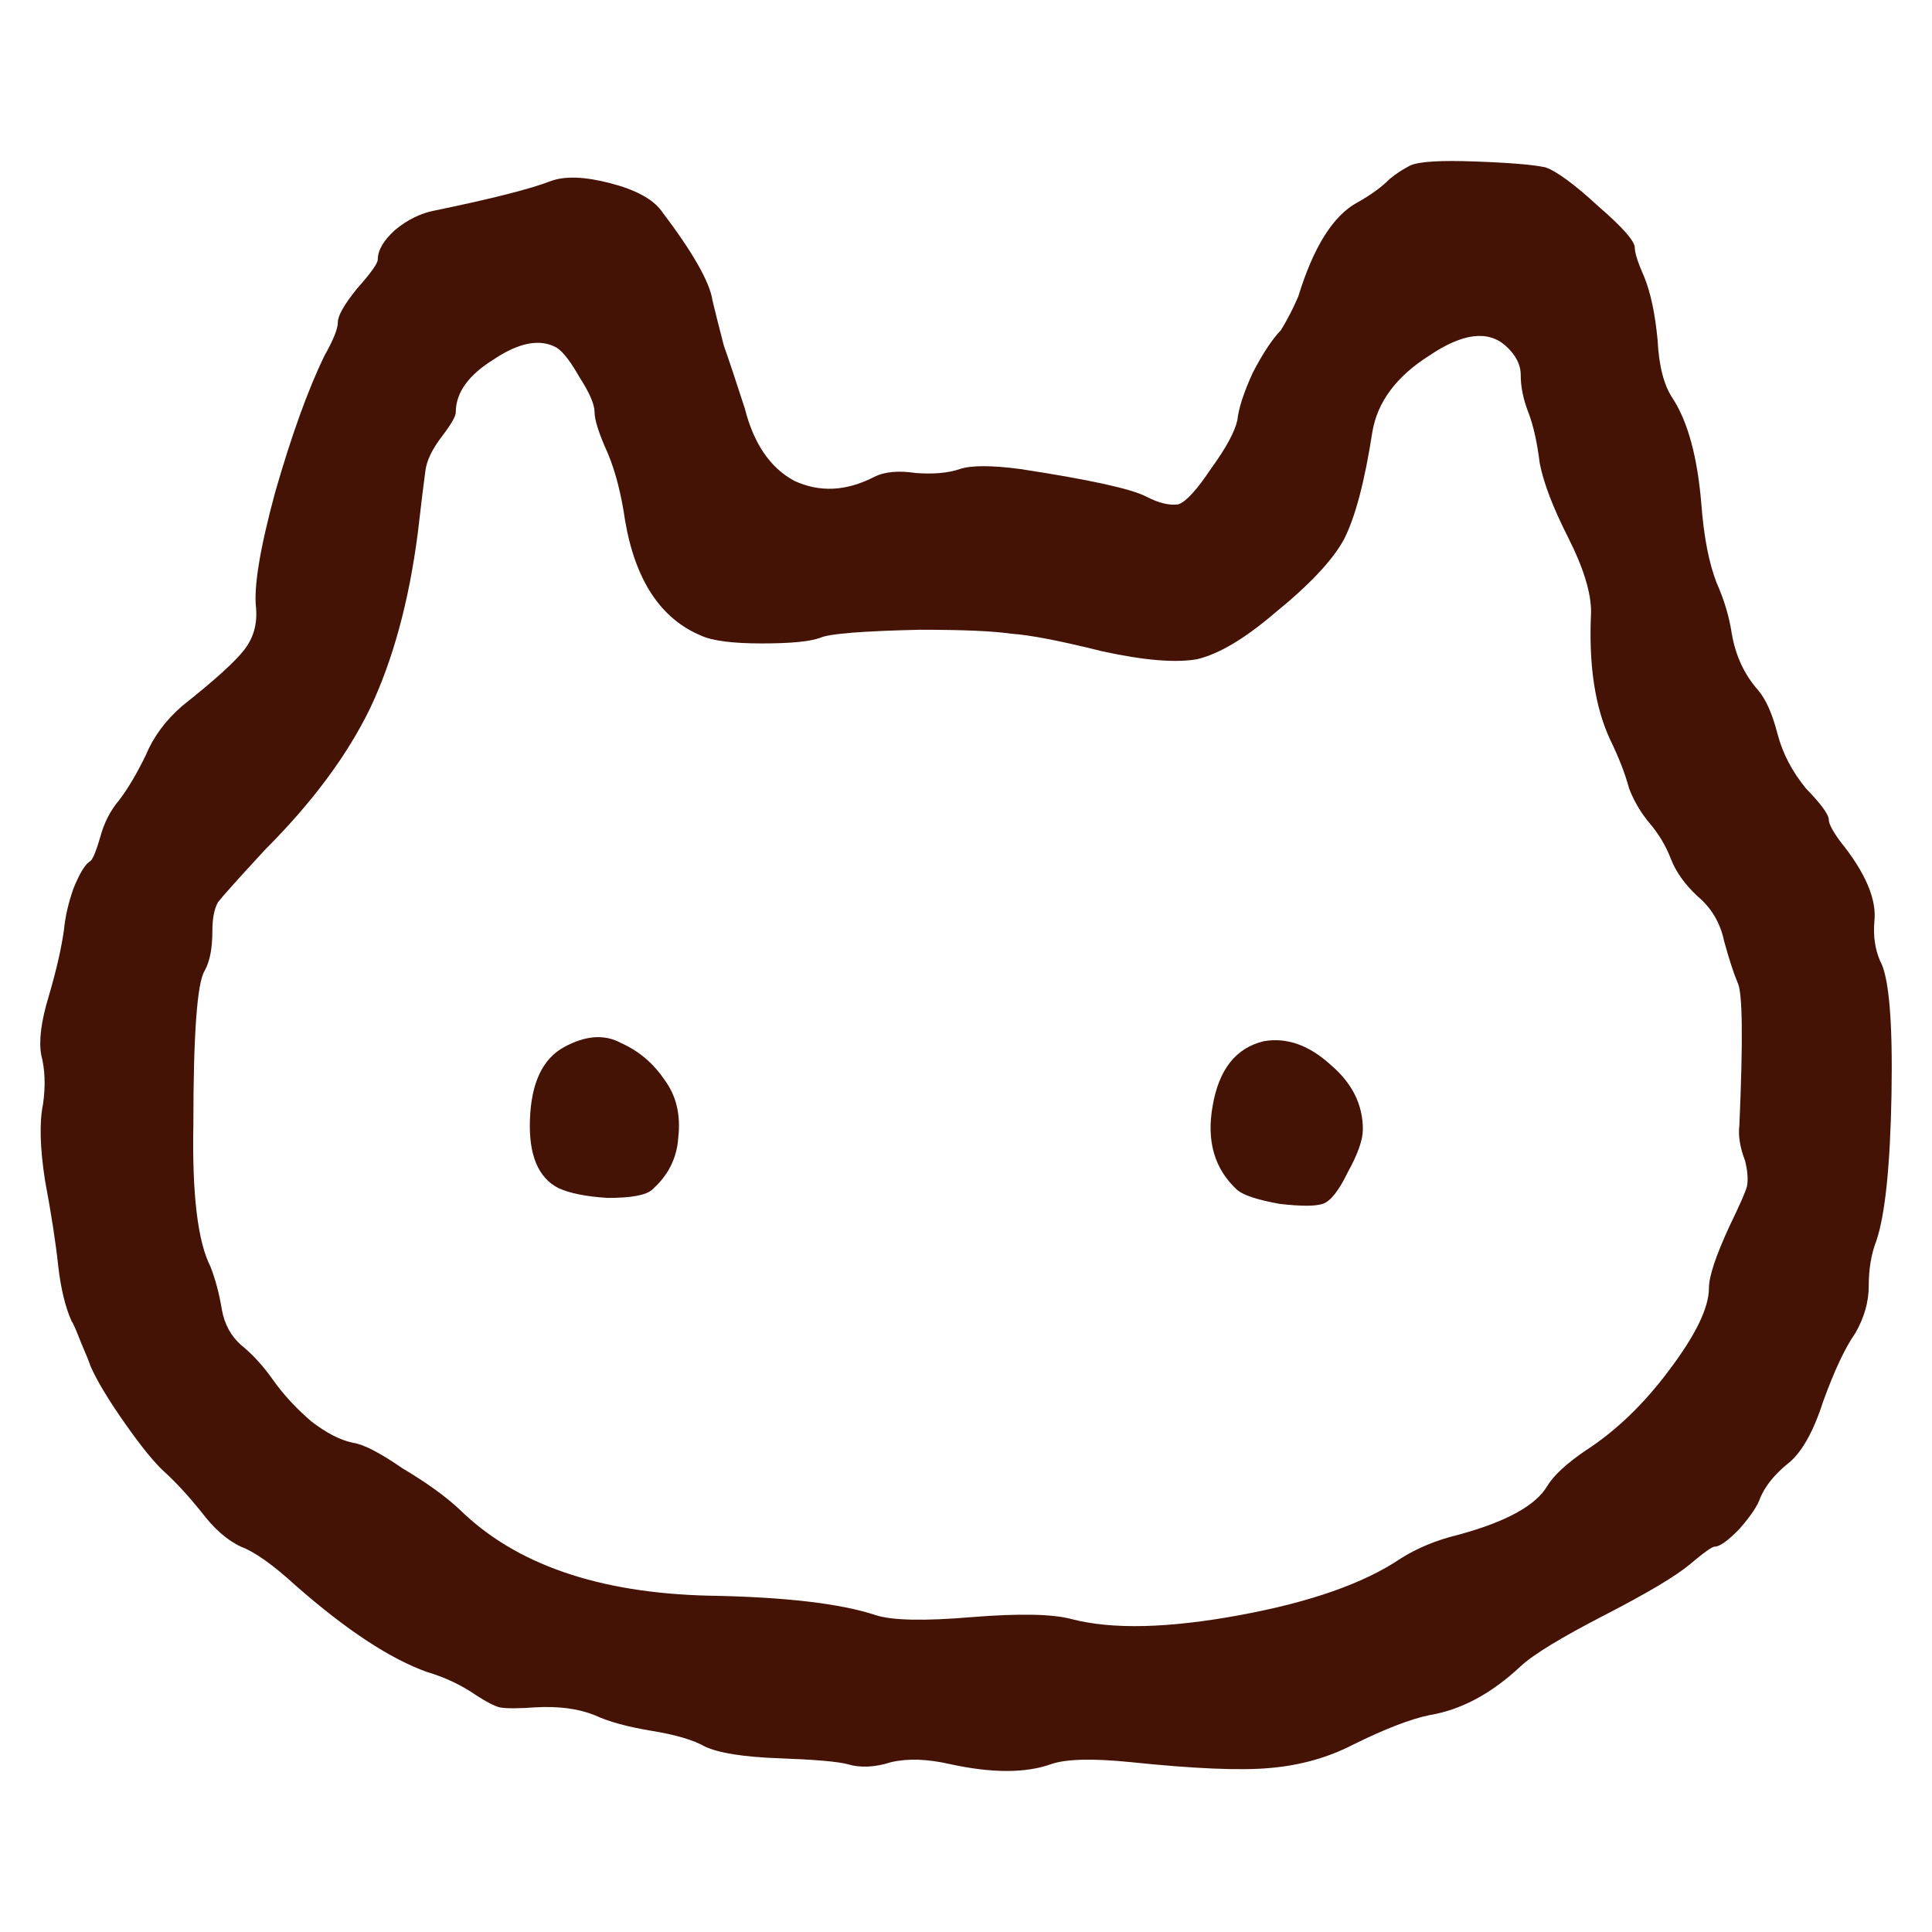 <svg width="24" height="24" viewBox="0 0 24 24" fill="none" xmlns="http://www.w3.org/2000/svg">
<path d="M17.52 2.055C17.631 2.006 17.898 1.99 18.324 2.006C18.765 2.022 19.056 2.047 19.198 2.079C19.339 2.128 19.56 2.29 19.859 2.566C20.158 2.825 20.308 2.996 20.308 3.077C20.308 3.142 20.347 3.264 20.426 3.442C20.505 3.637 20.56 3.896 20.591 4.221C20.607 4.545 20.67 4.789 20.78 4.951C20.969 5.243 21.087 5.681 21.135 6.265C21.166 6.671 21.229 6.995 21.324 7.239C21.418 7.45 21.481 7.661 21.513 7.872C21.56 8.147 21.67 8.383 21.843 8.577C21.938 8.691 22.017 8.869 22.08 9.113C22.143 9.356 22.261 9.583 22.434 9.794C22.623 9.989 22.718 10.119 22.718 10.184C22.718 10.232 22.765 10.322 22.859 10.451C23.174 10.841 23.316 11.174 23.284 11.449C23.269 11.628 23.292 11.79 23.355 11.936C23.465 12.131 23.513 12.682 23.497 13.591C23.481 14.483 23.418 15.092 23.308 15.416C23.245 15.579 23.214 15.765 23.214 15.976C23.214 16.171 23.159 16.366 23.048 16.56C22.922 16.739 22.788 17.023 22.647 17.412C22.521 17.802 22.371 18.061 22.198 18.191C22.04 18.321 21.93 18.459 21.867 18.605C21.836 18.702 21.749 18.832 21.607 18.994C21.465 19.14 21.363 19.213 21.3 19.213C21.269 19.213 21.166 19.286 20.993 19.432C20.82 19.578 20.465 19.789 19.93 20.065C19.395 20.341 19.048 20.552 18.891 20.698C18.528 21.039 18.15 21.241 17.757 21.306C17.52 21.355 17.205 21.477 16.812 21.671C16.497 21.834 16.15 21.931 15.772 21.963C15.41 21.996 14.835 21.972 14.048 21.89C13.575 21.842 13.245 21.85 13.056 21.915C12.741 22.028 12.323 22.028 11.804 21.915C11.52 21.85 11.276 21.842 11.071 21.89C10.867 21.955 10.685 21.963 10.528 21.915C10.402 21.882 10.118 21.858 9.678 21.842C9.237 21.826 8.929 21.777 8.756 21.696C8.615 21.615 8.394 21.55 8.095 21.501C7.796 21.452 7.559 21.387 7.386 21.306C7.181 21.225 6.937 21.193 6.654 21.209C6.433 21.225 6.284 21.225 6.205 21.209C6.142 21.193 6.047 21.144 5.921 21.063C5.733 20.933 5.528 20.836 5.307 20.771C4.851 20.609 4.307 20.252 3.677 19.7C3.394 19.44 3.165 19.278 2.992 19.213C2.819 19.132 2.654 18.986 2.496 18.775C2.339 18.581 2.189 18.418 2.047 18.288C1.921 18.175 1.756 17.972 1.551 17.68C1.346 17.388 1.205 17.153 1.126 16.974C1.11 16.925 1.071 16.828 1.008 16.682C0.945 16.52 0.906 16.431 0.89 16.414C0.811 16.236 0.756 16.009 0.724 15.733C0.693 15.441 0.638 15.084 0.559 14.662C0.496 14.256 0.488 13.94 0.535 13.713C0.567 13.486 0.559 13.283 0.512 13.104C0.48 12.926 0.512 12.682 0.606 12.374C0.701 12.05 0.764 11.774 0.795 11.547C0.811 11.384 0.85 11.214 0.913 11.036C0.992 10.841 1.063 10.727 1.126 10.695C1.158 10.662 1.197 10.565 1.244 10.403C1.291 10.224 1.37 10.07 1.48 9.94C1.591 9.794 1.701 9.608 1.811 9.381C1.906 9.153 2.055 8.951 2.26 8.772C2.669 8.448 2.929 8.212 3.039 8.066C3.15 7.92 3.197 7.75 3.181 7.555C3.15 7.296 3.228 6.817 3.417 6.119C3.622 5.405 3.827 4.837 4.032 4.416C4.142 4.221 4.197 4.083 4.197 4.002C4.197 3.921 4.276 3.783 4.433 3.588C4.606 3.393 4.693 3.272 4.693 3.223C4.693 3.109 4.764 2.988 4.906 2.858C5.063 2.728 5.229 2.647 5.402 2.615C6.11 2.469 6.591 2.347 6.843 2.249C7.016 2.185 7.26 2.193 7.575 2.274C7.89 2.355 8.103 2.469 8.213 2.615C8.607 3.134 8.819 3.507 8.851 3.734C8.882 3.864 8.929 4.051 8.992 4.294C9.055 4.472 9.142 4.732 9.252 5.073C9.363 5.511 9.567 5.811 9.867 5.973C10.181 6.119 10.512 6.103 10.859 5.925C10.985 5.86 11.158 5.843 11.378 5.876C11.599 5.892 11.78 5.876 11.922 5.827C12.063 5.779 12.316 5.779 12.678 5.827C13.528 5.957 14.048 6.071 14.237 6.168C14.394 6.249 14.528 6.282 14.638 6.265C14.733 6.233 14.867 6.087 15.04 5.827C15.229 5.568 15.339 5.365 15.371 5.219C15.386 5.073 15.45 4.878 15.56 4.635C15.686 4.391 15.804 4.213 15.914 4.099C15.993 3.969 16.064 3.831 16.127 3.685C16.316 3.069 16.56 2.679 16.859 2.517C17.032 2.42 17.166 2.322 17.261 2.225C17.339 2.16 17.426 2.103 17.52 2.055ZM18.702 4.294C18.481 4.099 18.166 4.14 17.757 4.416C17.347 4.675 17.111 4.992 17.048 5.365C16.953 5.981 16.835 6.428 16.694 6.703C16.552 6.963 16.261 7.271 15.82 7.628C15.457 7.937 15.142 8.123 14.875 8.188C14.607 8.237 14.213 8.204 13.694 8.091C13.174 7.961 12.796 7.888 12.56 7.872C12.339 7.839 11.961 7.823 11.426 7.823C10.717 7.839 10.307 7.872 10.197 7.92C10.071 7.969 9.827 7.993 9.465 7.993C9.103 7.993 8.851 7.961 8.709 7.896C8.205 7.685 7.89 7.206 7.764 6.46C7.717 6.135 7.646 5.86 7.551 5.632C7.441 5.389 7.386 5.219 7.386 5.121C7.386 5.024 7.323 4.878 7.197 4.683C7.087 4.489 6.992 4.367 6.914 4.318C6.709 4.205 6.449 4.253 6.134 4.464C5.819 4.659 5.662 4.878 5.662 5.121C5.662 5.17 5.607 5.267 5.496 5.413C5.37 5.576 5.299 5.722 5.284 5.852C5.268 5.965 5.236 6.225 5.189 6.63C5.079 7.474 4.882 8.196 4.599 8.796C4.315 9.381 3.882 9.965 3.299 10.549C2.969 10.906 2.772 11.125 2.709 11.206C2.662 11.287 2.638 11.409 2.638 11.571C2.638 11.782 2.606 11.944 2.543 12.058C2.449 12.204 2.402 12.845 2.402 13.98C2.386 14.841 2.457 15.425 2.614 15.733C2.677 15.895 2.724 16.074 2.756 16.268C2.788 16.447 2.866 16.593 2.992 16.706C3.134 16.82 3.268 16.966 3.394 17.145C3.52 17.323 3.677 17.493 3.866 17.656C4.055 17.802 4.229 17.891 4.386 17.923C4.512 17.94 4.717 18.045 5 18.24C5.299 18.418 5.536 18.589 5.709 18.751C6.402 19.432 7.433 19.789 8.803 19.822C9.748 19.838 10.441 19.919 10.882 20.065C11.087 20.13 11.481 20.138 12.063 20.089C12.662 20.041 13.079 20.049 13.316 20.114C13.819 20.244 14.512 20.227 15.394 20.065C16.276 19.903 16.946 19.668 17.402 19.359C17.607 19.23 17.843 19.132 18.111 19.067C18.709 18.905 19.079 18.702 19.221 18.459C19.3 18.329 19.457 18.183 19.694 18.021C20.072 17.777 20.418 17.445 20.733 17.023C21.064 16.585 21.229 16.244 21.229 16.001C21.229 15.855 21.316 15.595 21.489 15.222C21.615 14.962 21.686 14.8 21.702 14.735C21.717 14.654 21.71 14.548 21.678 14.419C21.615 14.256 21.591 14.11 21.607 13.98C21.654 12.91 21.647 12.317 21.584 12.204C21.536 12.09 21.481 11.92 21.418 11.693C21.371 11.466 21.261 11.279 21.087 11.133C20.93 10.987 20.82 10.833 20.757 10.671C20.694 10.508 20.607 10.362 20.497 10.232C20.387 10.103 20.3 9.957 20.237 9.794C20.19 9.616 20.111 9.413 20.001 9.186C19.812 8.78 19.733 8.253 19.765 7.604C19.765 7.361 19.67 7.052 19.481 6.679C19.292 6.306 19.174 5.998 19.127 5.754C19.095 5.495 19.048 5.284 18.985 5.121C18.922 4.959 18.891 4.805 18.891 4.659C18.891 4.529 18.828 4.407 18.702 4.294ZM7.008 13.007C7.276 12.861 7.512 12.845 7.717 12.958C7.937 13.056 8.118 13.21 8.26 13.421C8.402 13.616 8.457 13.851 8.426 14.127C8.41 14.386 8.3 14.605 8.095 14.784C8.016 14.849 7.835 14.881 7.551 14.881C7.284 14.865 7.079 14.824 6.937 14.759C6.685 14.63 6.567 14.346 6.583 13.908C6.599 13.453 6.74 13.153 7.008 13.007ZM15.701 12.934C15.985 12.885 16.261 12.983 16.528 13.226C16.796 13.453 16.93 13.721 16.93 14.029C16.93 14.159 16.867 14.338 16.741 14.565C16.631 14.792 16.528 14.922 16.434 14.954C16.339 14.986 16.158 14.986 15.89 14.954C15.623 14.905 15.45 14.849 15.371 14.784C15.087 14.524 14.985 14.175 15.064 13.737C15.142 13.283 15.355 13.015 15.701 12.934Z" fill="#441306"/>
</svg>
